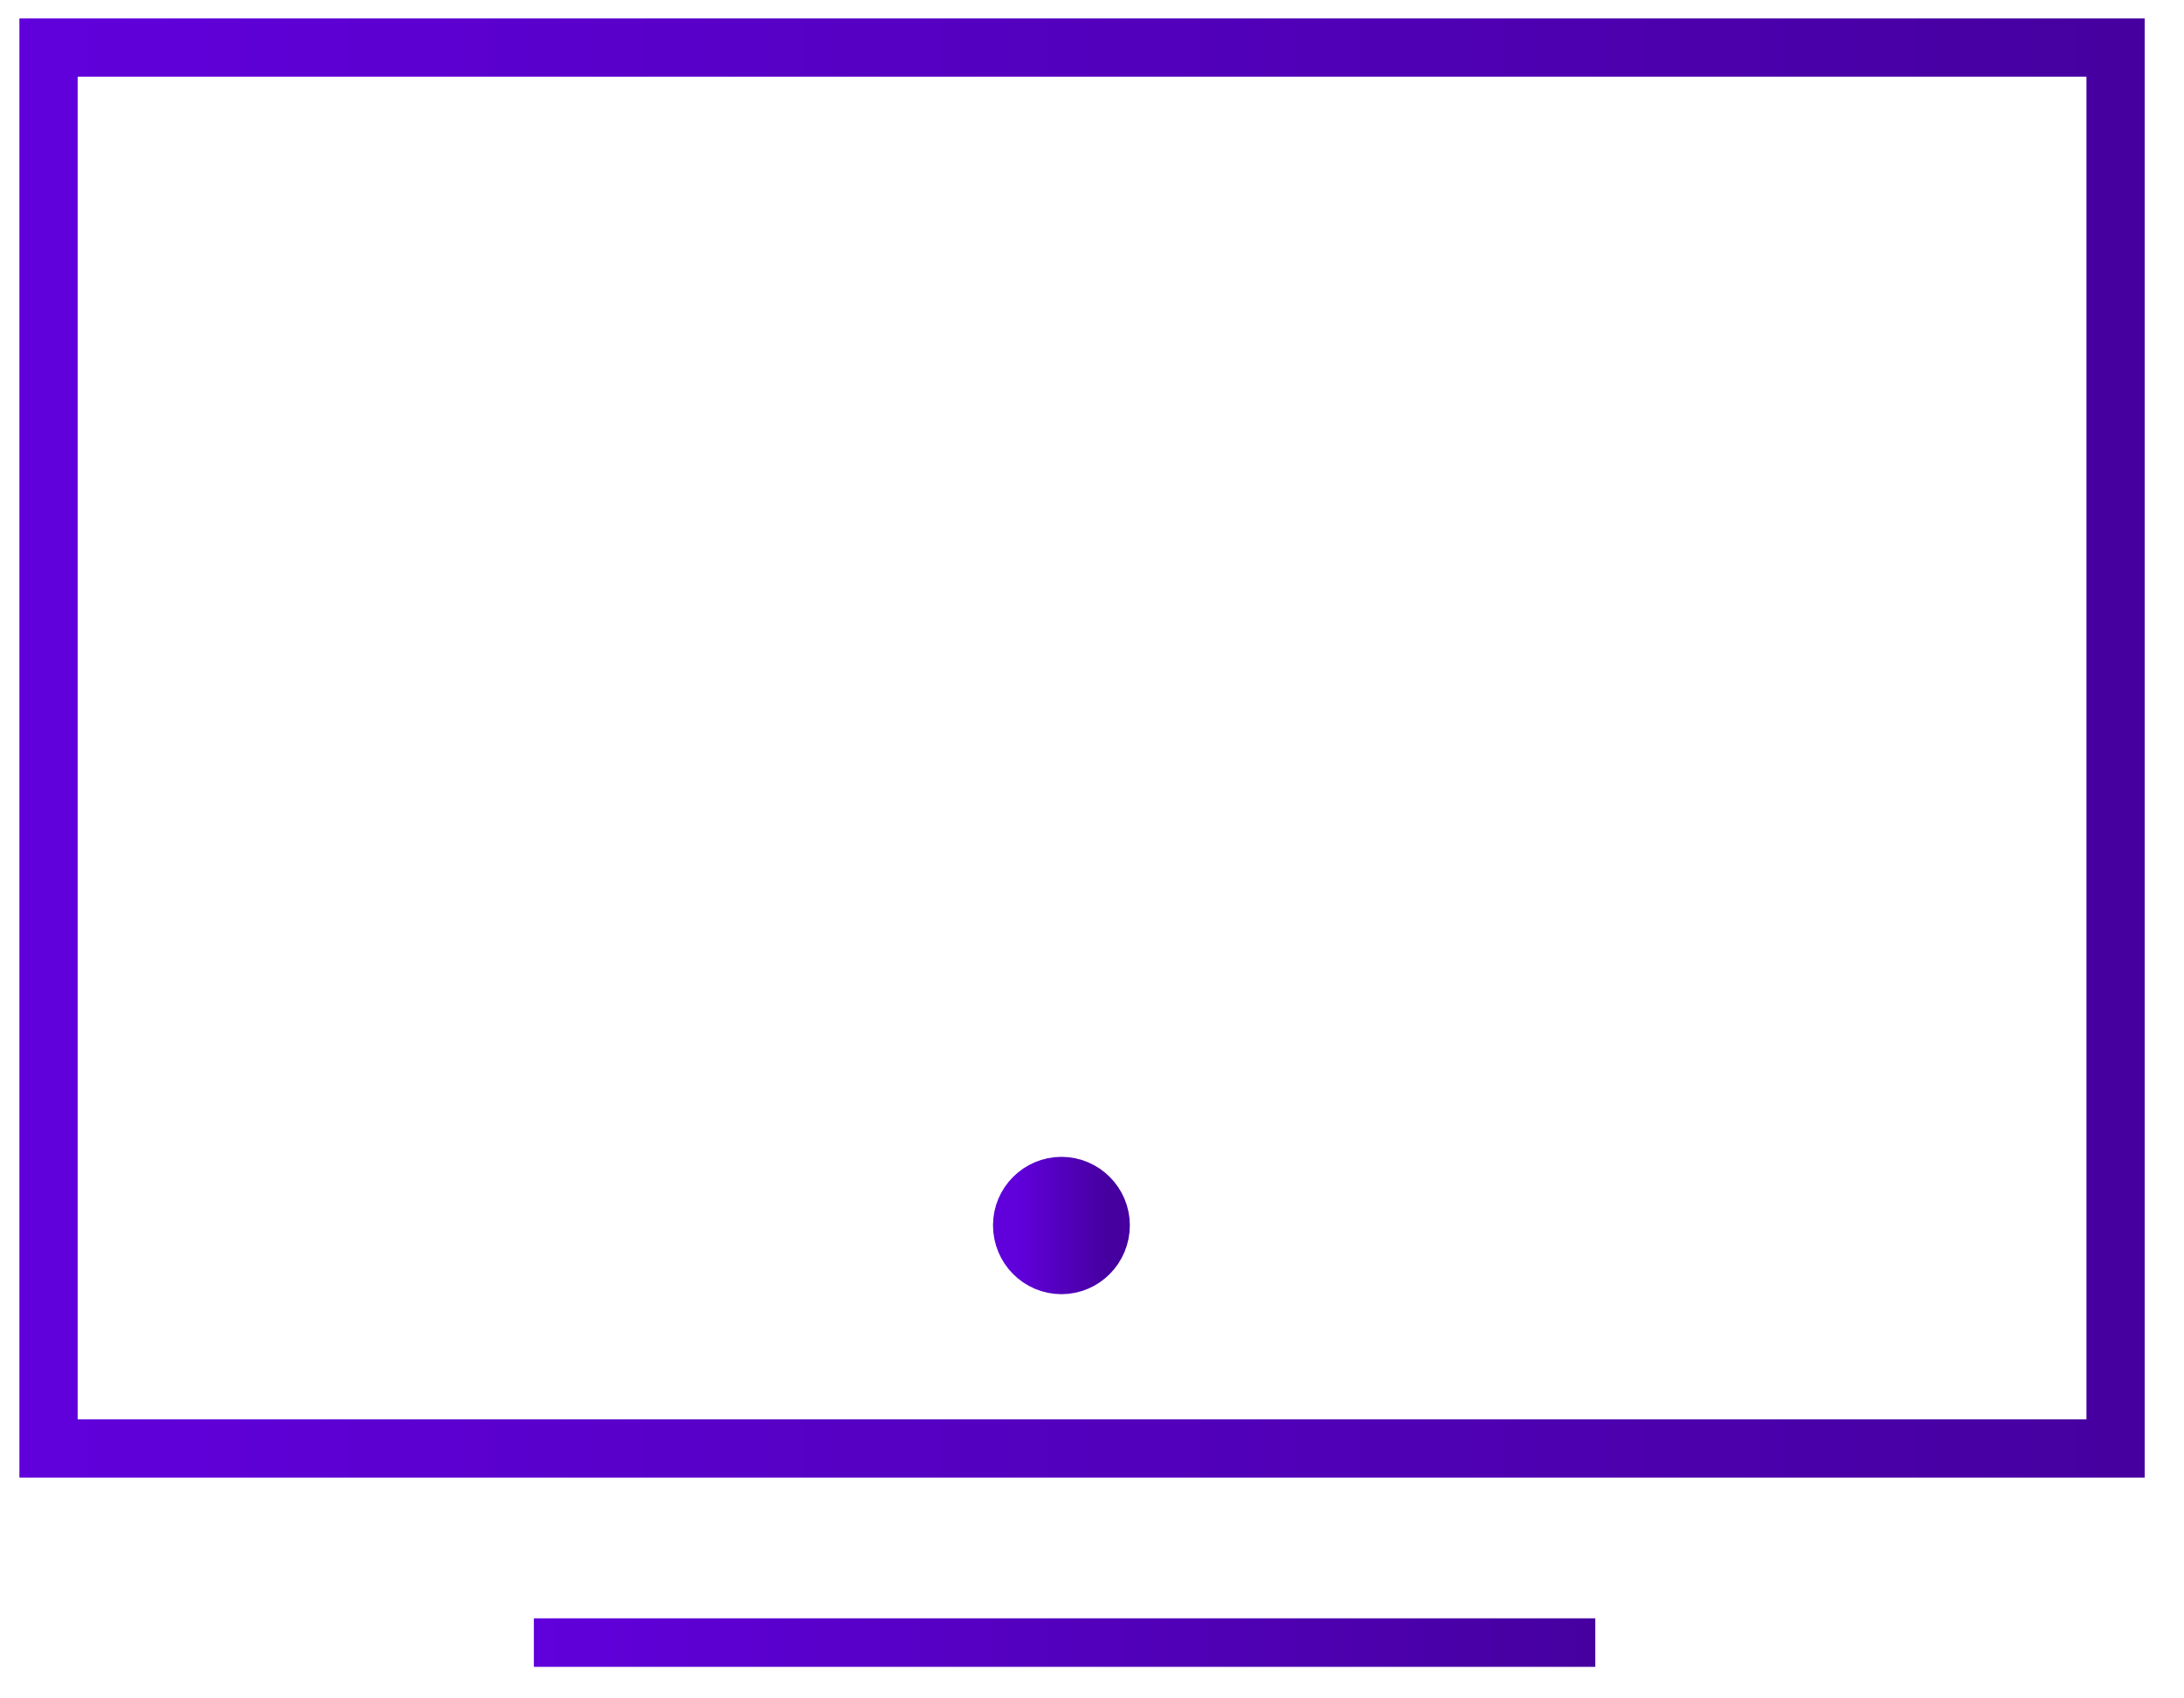 <svg width="45" height="35" viewBox="0 0 45 35" fill="none" xmlns="http://www.w3.org/2000/svg" xmlns:xlink="http://www.w3.org/1999/xlink">
	<desc>
			Created with Pixso.
	</desc>
	<defs>
		<clipPath id="clip0_223">
			<rect id="632e0982cbeeaebfe010341e_web-design-icon.svg" width="45" height="35" transform="translate(0 -0.016)" fill="white" fill-opacity="0"/>
		</clipPath>
		<linearGradient id="paint_linear_0_224_0" x1="1" y1="15.423" x2="43.593" y2="15.423" gradientUnits="userSpaceOnUse">
			<stop stop-color="#6000DB"/>
			<stop offset="1" stop-color="#4600A0"/>
		</linearGradient>
		<linearGradient id="paint_linear_0_225_0" x1="20.961" y1="25.258" x2="22.789" y2="25.258" gradientUnits="userSpaceOnUse">
			<stop stop-color="#6000DB"/>
			<stop offset="1" stop-color="#4600A0"/>
		</linearGradient>
		<linearGradient id="paint_linear_0_225_1" x1="20.961" y1="25.258" x2="22.789" y2="25.258" gradientUnits="userSpaceOnUse">
			<stop stop-color="#6000DB"/>
			<stop offset="1" stop-color="#4600A0"/>
		</linearGradient>
		<linearGradient id="paint_linear_0_226_0" x1="11" y1="34.359" x2="32.873" y2="34.359" gradientUnits="userSpaceOnUse">
			<stop stop-color="#6000DB"/>
			<stop offset="1" stop-color="#4600A0"/>
		</linearGradient>
	</defs>
	<g clip-path="url(#clip0_223)">
		<path id="Vector" d="M43.59 0.98L43.59 29.85L1 29.85L1 0.98L43.59 0.98Z" stroke="url(#paint_linear_0_224_0)" stroke-opacity="1" stroke-width="1.2"/>
		<path id="Vector" d="M21.87 26.17C22.37 26.17 22.78 25.76 22.78 25.25C22.78 24.75 22.37 24.34 21.87 24.34C21.37 24.34 20.96 24.75 20.96 25.25C20.96 25.76 21.37 26.17 21.87 26.17Z" fill="url(#paint_linear_0_225_0)" fill-opacity="1" fill-rule="nonzero"/>
		<path id="Vector" d="M21.87 26.17C21.37 26.17 20.96 25.76 20.96 25.25C20.96 24.75 21.37 24.34 21.87 24.34C22.37 24.34 22.78 24.75 22.78 25.25C22.78 25.76 22.37 26.17 21.87 26.17Z" stroke="url(#paint_linear_0_225_1)" stroke-opacity="1" stroke-width="1"/>
		<path id="Vector" d="M11 33.85L32.87 33.85" stroke="url(#paint_linear_0_226_0)" stroke-opacity="1" stroke-width="1"/>
	</g>
</svg>
